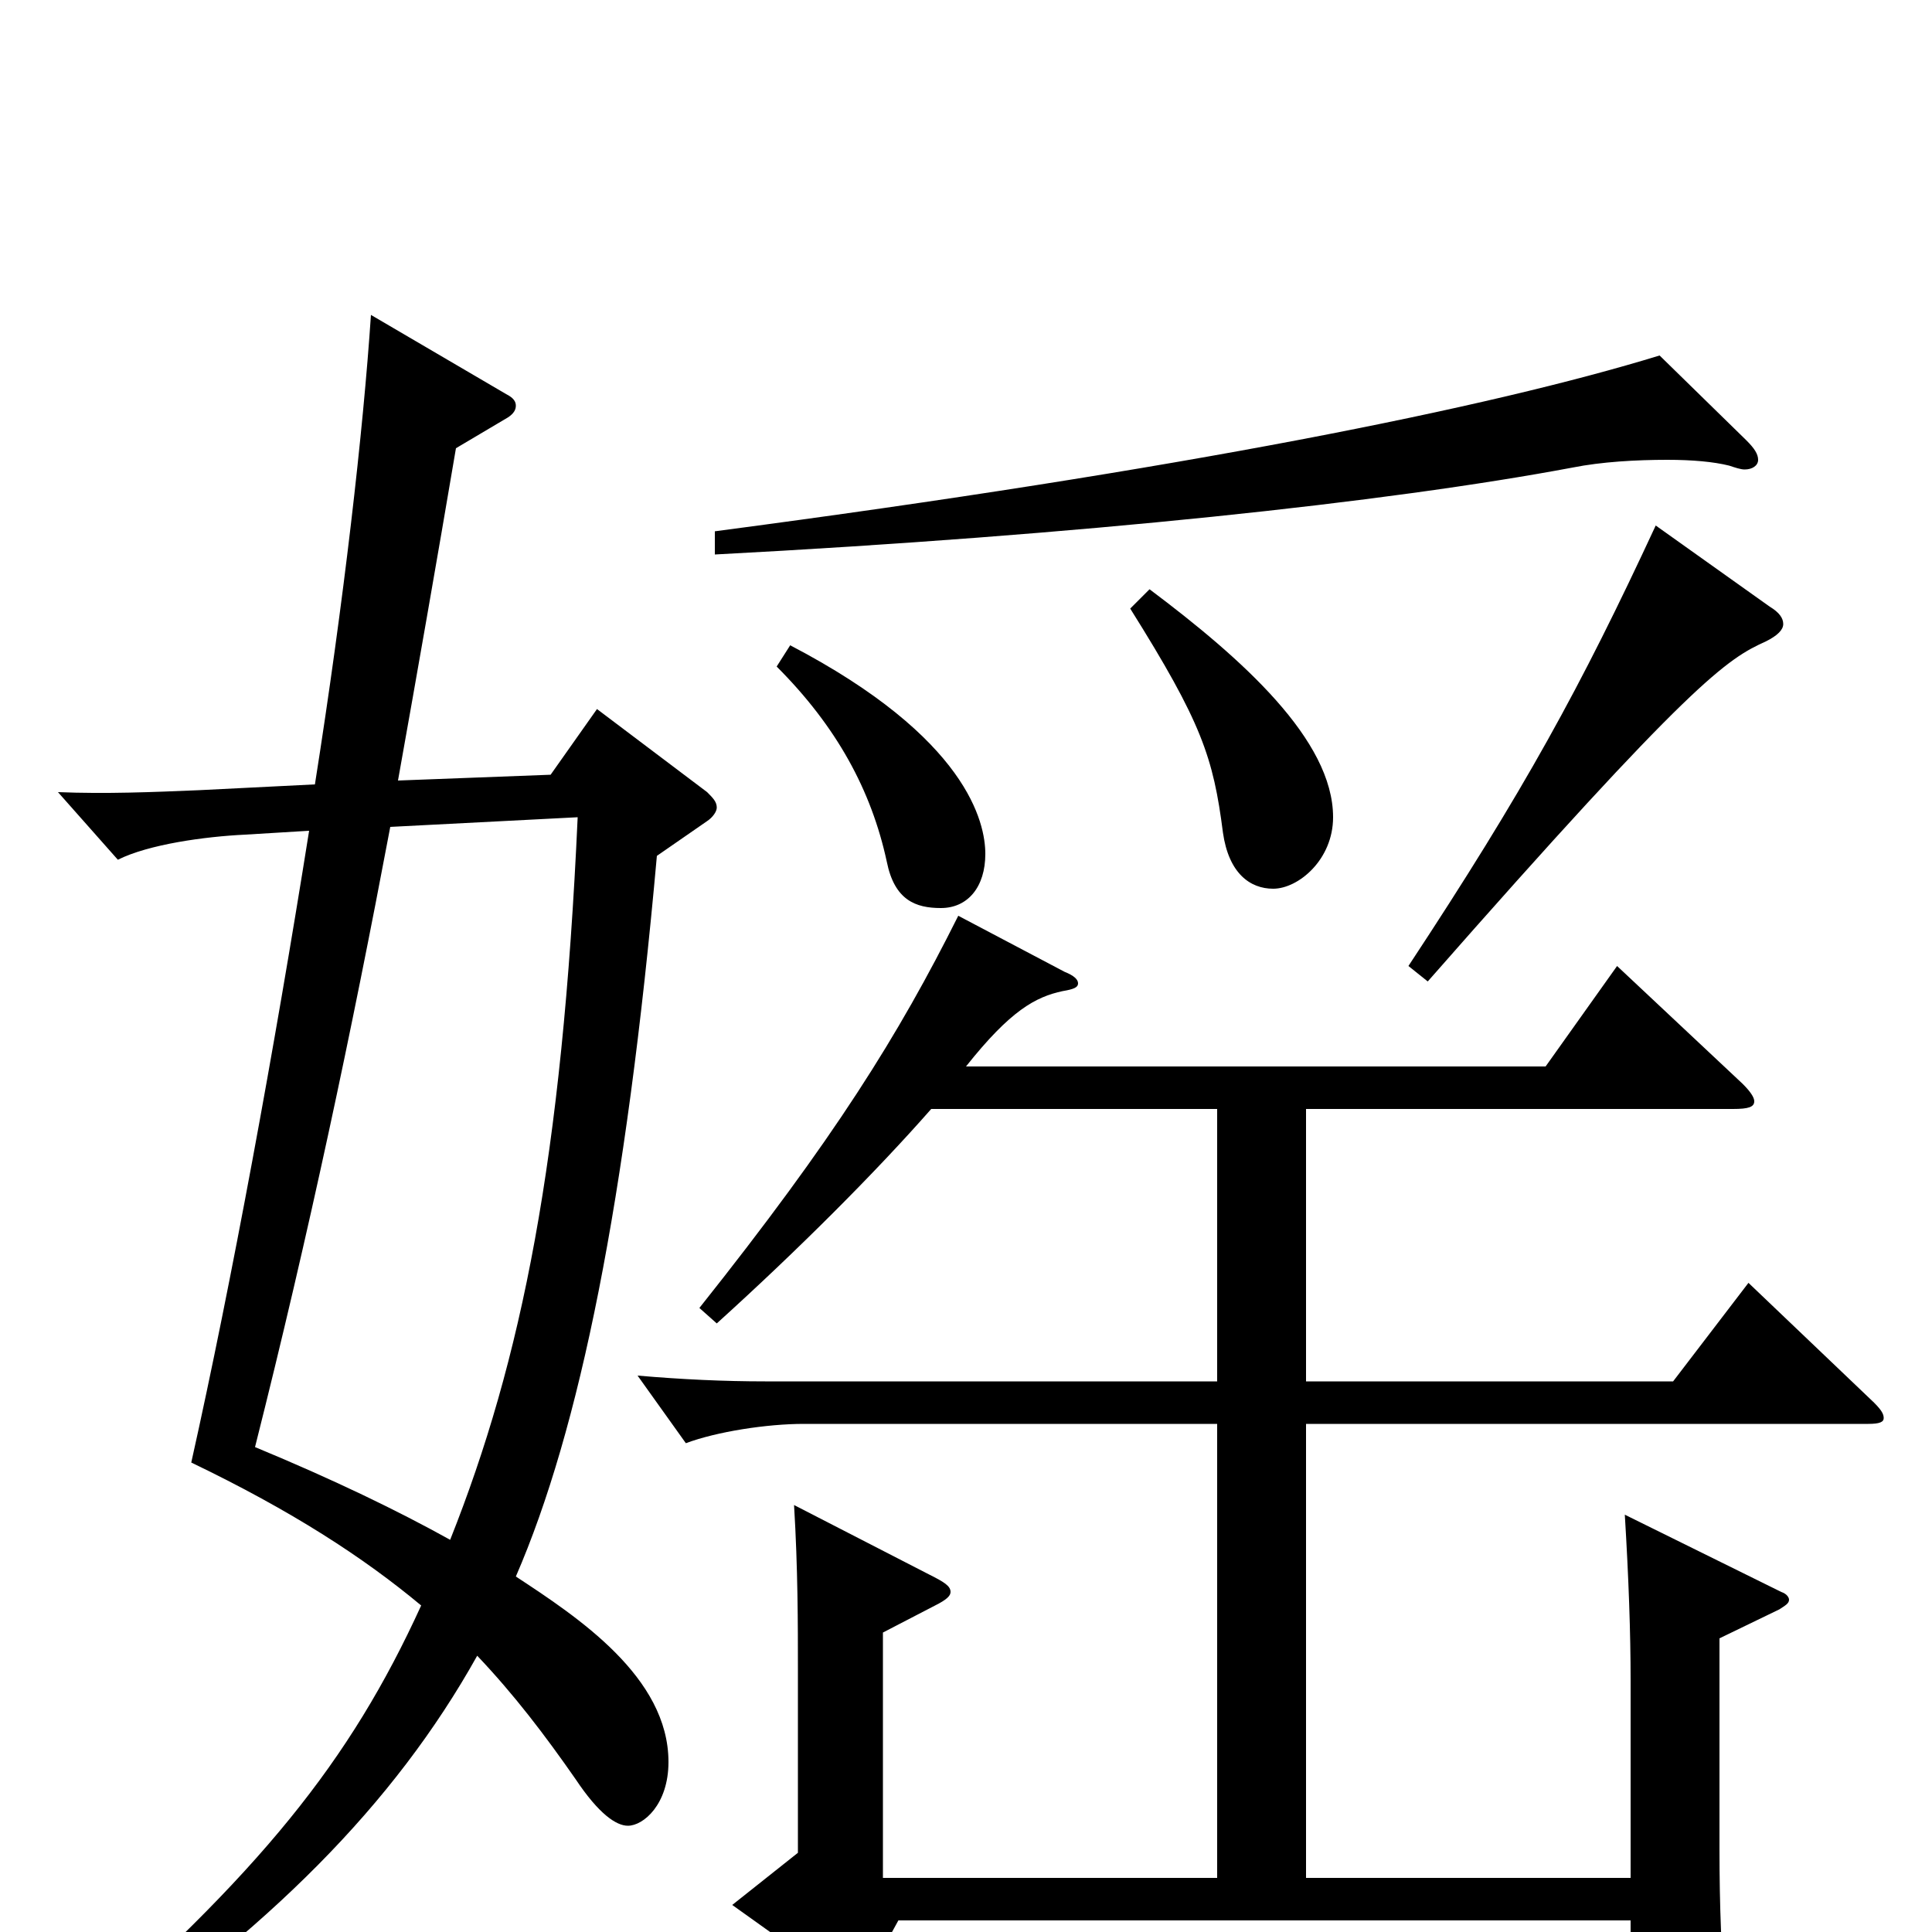 <svg xmlns="http://www.w3.org/2000/svg" viewBox="0 -1000 1000 1000">
	<path fill="#000000" d="M366 -575C369 -577 371 -580 371 -582C371 -585 369 -587 366 -590L309 -633L285 -599L206 -596C216 -652 226 -709 236 -768L263 -784C266 -786 267 -788 267 -790C267 -792 266 -794 262 -796L192 -837C188 -777 178 -689 163 -594L103 -591C79 -590 55 -589 30 -590L61 -555C77 -563 106 -567 127 -568L160 -570C142 -457 120 -337 99 -243C151 -218 188 -194 218 -169C181 -88 135 -31 33 58L42 65C139 -1 204 -66 247 -143C266 -123 282 -102 298 -79C310 -61 319 -55 325 -55C333 -55 346 -66 346 -88C346 -132 299 -163 267 -184C300 -260 324 -378 340 -557ZM299 -577C291 -400 270 -296 233 -203C206 -218 173 -234 132 -251C160 -362 182 -466 202 -572ZM402 -655C433 -624 451 -591 459 -554C463 -534 474 -530 487 -530C501 -530 510 -541 510 -558C510 -574 501 -618 409 -666ZM676 -28V-263H967C973 -263 975 -264 975 -266C975 -268 974 -270 970 -274L905 -336L866 -285H676V-426H897C905 -426 908 -427 908 -430C908 -432 906 -435 902 -439L837 -500L800 -448H500C523 -477 536 -484 550 -487C556 -488 558 -489 558 -491C558 -493 556 -495 551 -497L496 -526C465 -464 432 -411 362 -323L371 -315C413 -353 453 -393 482 -426H630V-285H396C375 -285 353 -286 330 -288L355 -253C371 -259 397 -263 416 -263H630V-28H457V-155L484 -169C490 -172 492 -174 492 -176C492 -179 489 -181 481 -185L411 -221C413 -188 413 -159 413 -135V-41L379 -14L435 26C437 28 440 29 442 29C444 29 446 28 448 25L465 -6H844V52C844 59 845 64 851 64C854 64 893 50 893 35V32C891 12 890 -13 890 -43V-152L921 -167C924 -169 926 -170 926 -172C926 -173 925 -175 922 -176L841 -216C843 -183 844 -155 844 -130V-28ZM857 -728C818 -644 789 -591 729 -500L739 -492C876 -648 894 -659 914 -668C920 -671 923 -674 923 -677C923 -680 921 -683 916 -686ZM585 -685C622 -626 628 -608 633 -569C636 -548 647 -540 659 -540C672 -540 690 -555 690 -577C690 -617 643 -659 595 -695ZM859 -816C771 -789 613 -757 370 -725V-713C560 -723 718 -740 814 -758C829 -761 847 -762 863 -762C876 -762 887 -761 895 -759C898 -758 901 -757 903 -757C907 -757 910 -759 910 -762C910 -765 908 -768 904 -772Z"/>
</svg>